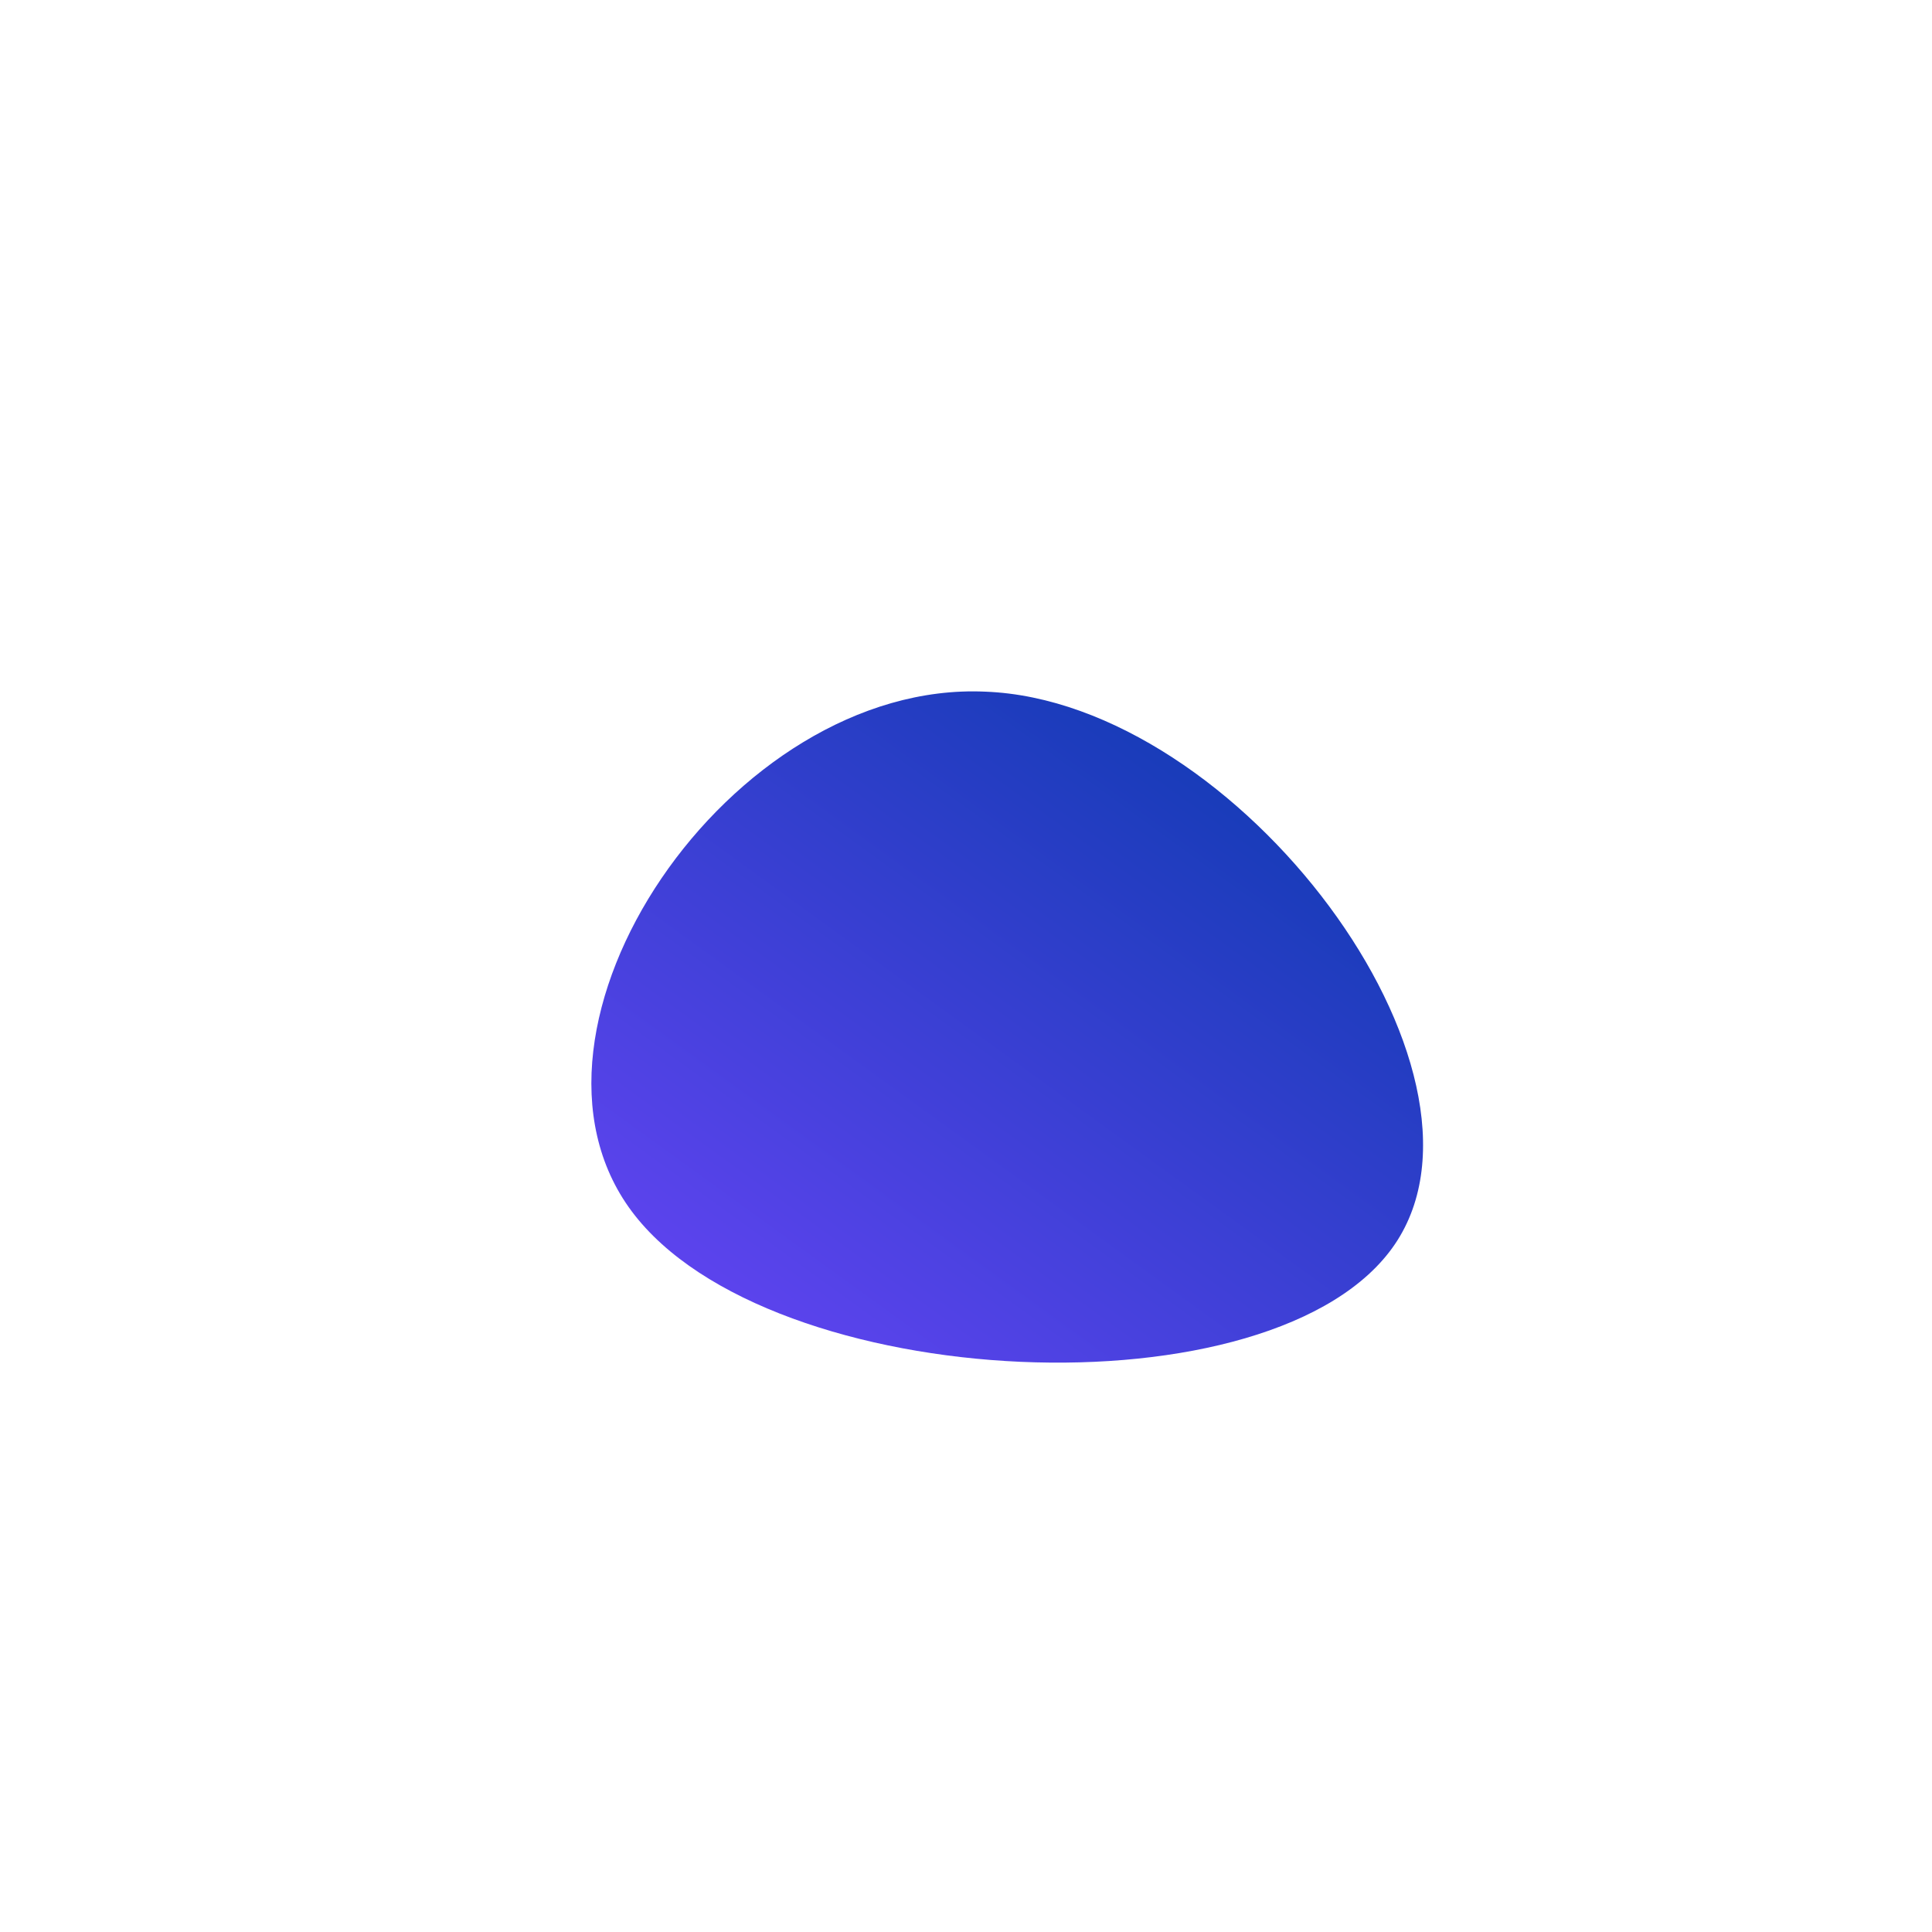 <!--?xml version="1.0" standalone="no"?-->
              <svg id="sw-js-blob-svg" viewBox="0 0 100 100" xmlns="http://www.w3.org/2000/svg" version="1.1">
                    <defs> 
                        <linearGradient id="sw-gradient" x1="0" x2="1" y1="1" y2="0">
                            <stop id="stop1" stop-color="rgba(114.371, 69.914, 255, 1)" offset="0%"></stop>
                            <stop id="stop2" stop-color="rgba(0, 57, 166, 1)" offset="100%"></stop>
                        </linearGradient>
                    </defs>
                <path fill="url(#sw-gradient)" d="M22.2,14.4C16.1,23.4,-10.2,22.2,-17.3,12.7C-24.4,3.2,-12.2,-14.8,1,-14.2C14.1,-13.7,28.3,5.4,22.2,14.4Z" width="100%" height="100%" transform="translate(50 50)" style="transition: all 0.3s;" stroke-width="0"></path>
              </svg>